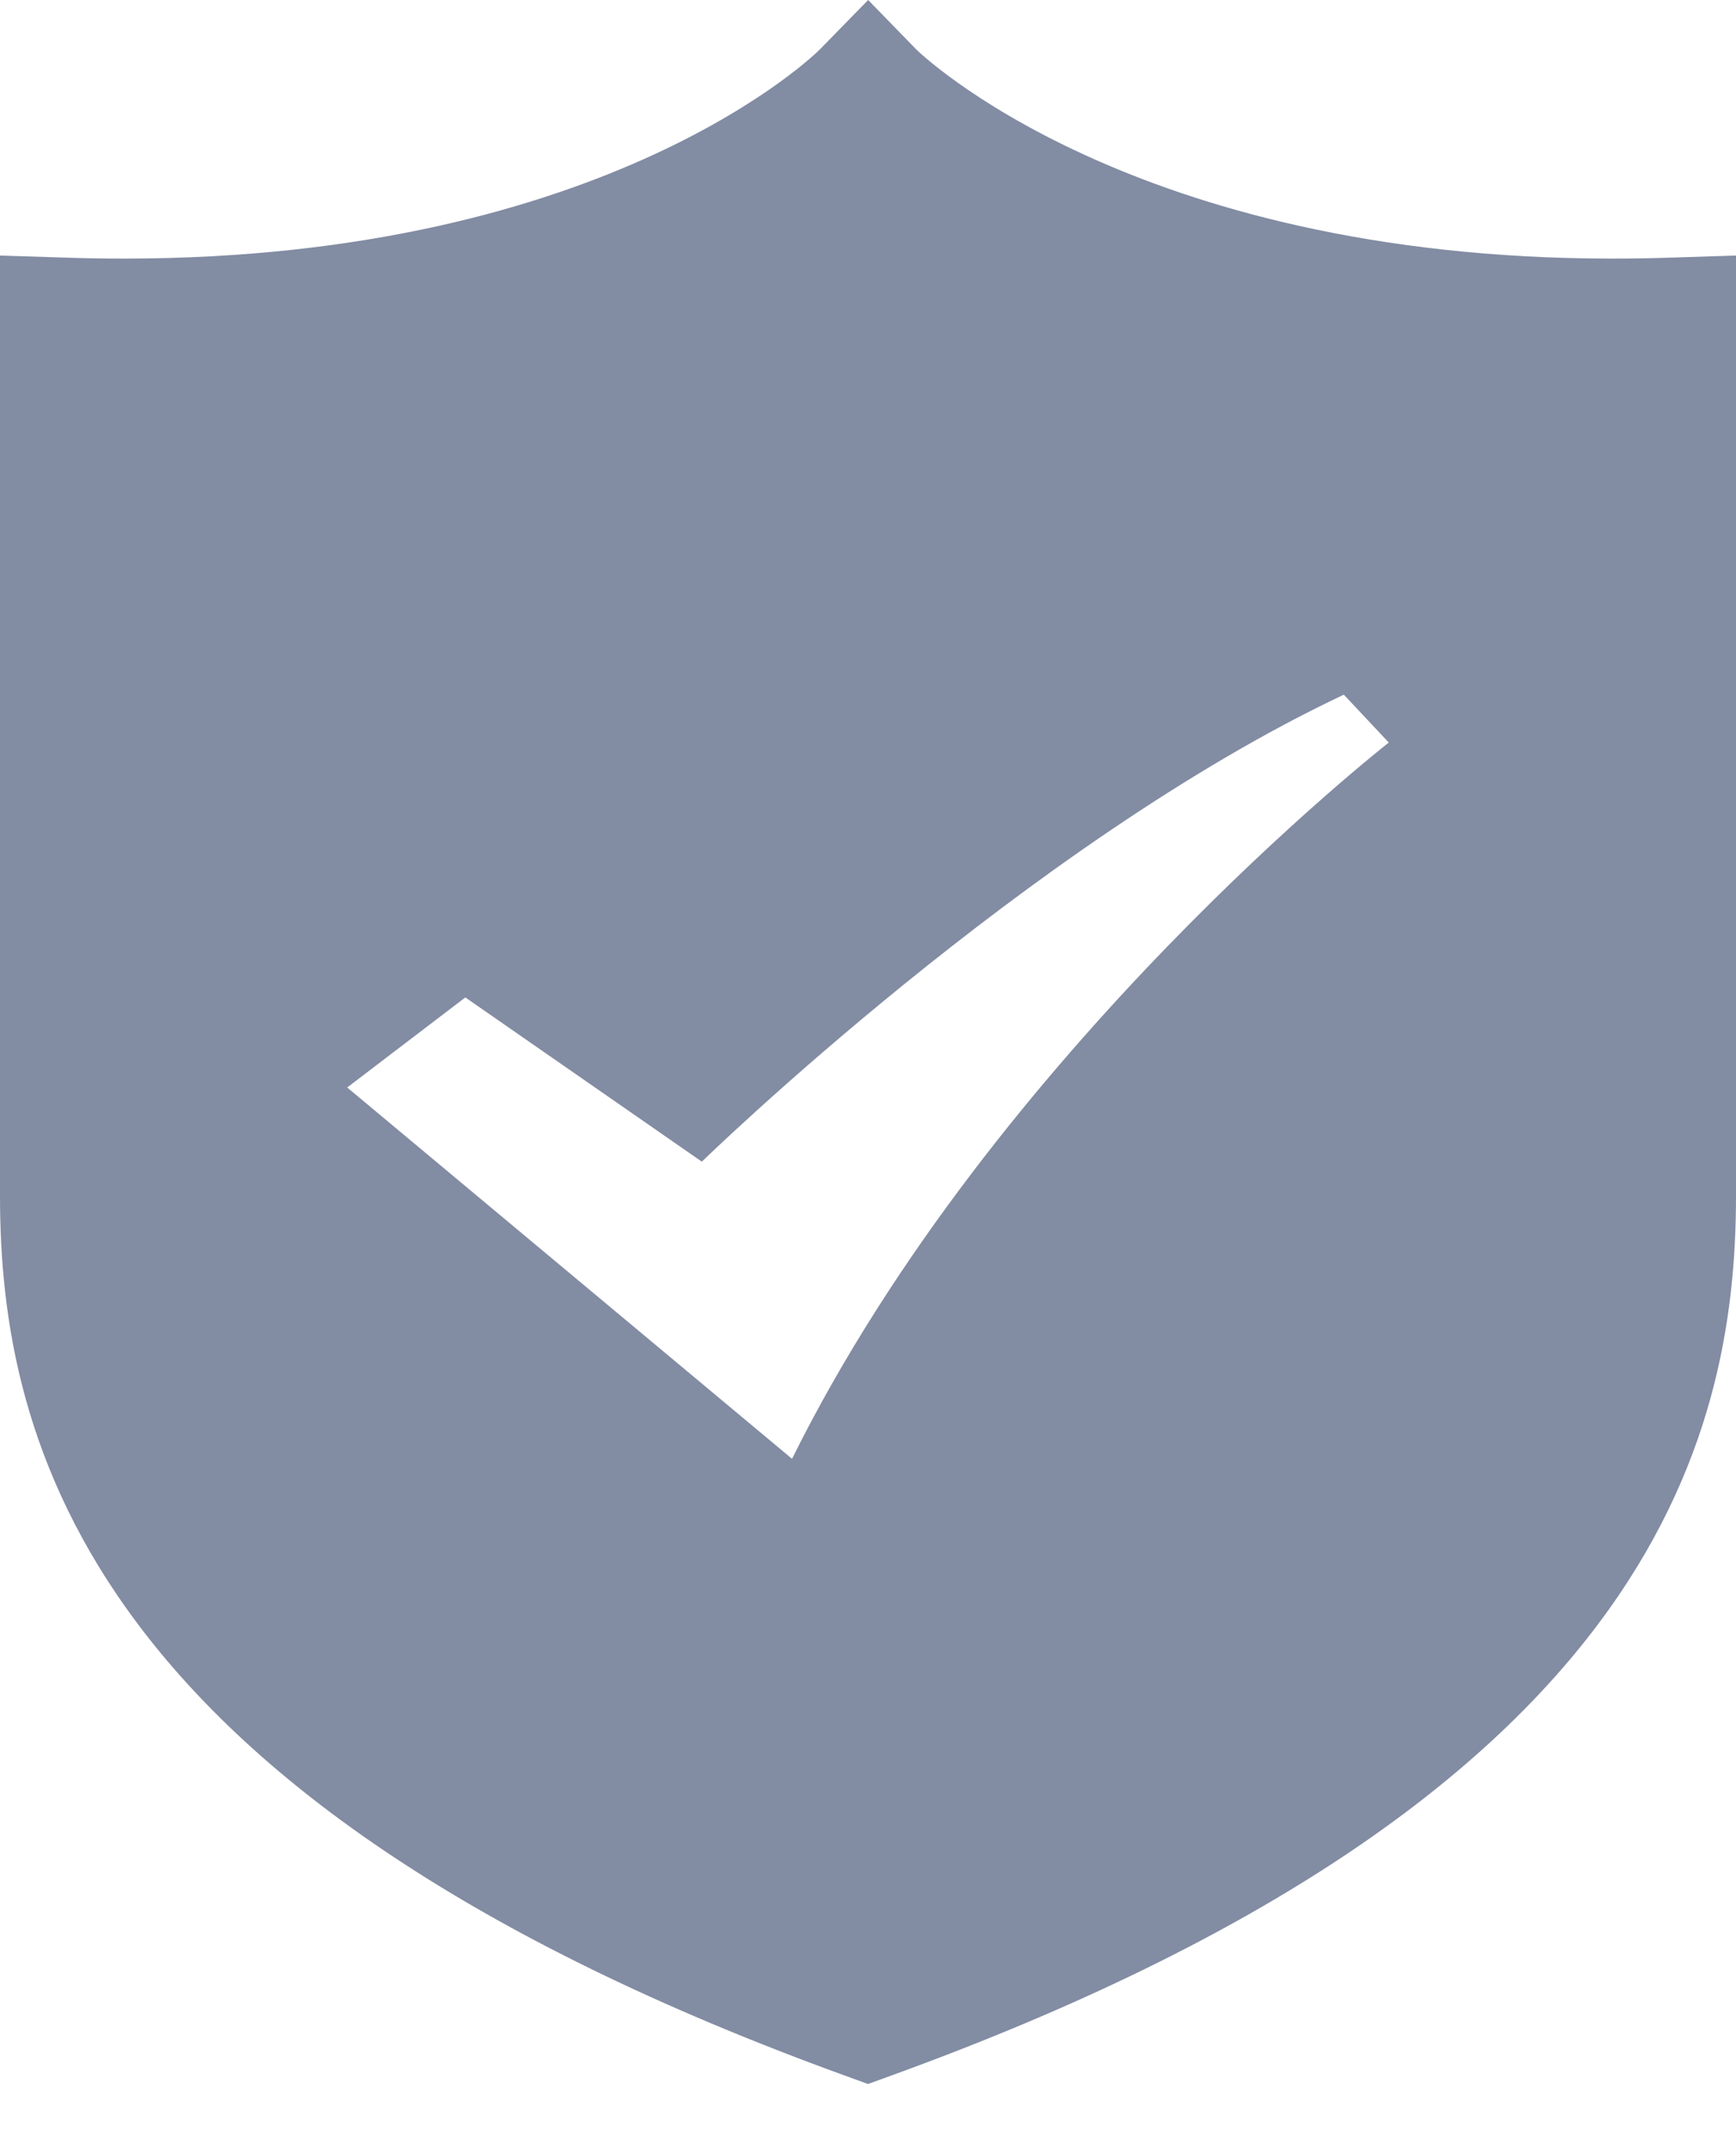 <?xml version="1.0" encoding="UTF-8"?>
<svg width="21px" height="26px" viewBox="0 0 21 26" version="1.1" xmlns="http://www.w3.org/2000/svg" xmlns:xlink="http://www.w3.org/1999/xlink">
    <title>emiyanzhengma</title>
    <g id="页面-1" stroke="none" stroke-width="1" fill="none" fill-rule="evenodd">
        <g id="gongneng备份-7" transform="translate(-34, -349)" fill="#828CA3">
            <path d="M54.183,352.116 C53.951,352.124 53.725,352.127 53.504,352.127 C47.674,352.127 45.105,349.62 45.083,349.597 L44.502,349 L43.918,349.597 C43.894,349.623 41.377,352.127 35.498,352.127 C35.276,352.127 35.051,352.124 34.818,352.116 L34,352.09 L34,363.456 C34,366.433 35.059,370.775 44.214,374.096 L44.5,374.2 L44.786,374.096 C53.941,370.775 55,366.433 55,363.456 L55,352.09 L54.183,352.116 Z M43.581,366.64 L38.2,362.15 L39.629,361.061 L42.49,363.047 C42.49,363.047 46.44,359.198 50.256,357.4 L50.8,357.979 C50.8,357.979 46.032,361.7 43.581,366.64 Z" id="emiyanzhengma"></path>
        </g>
    </g>
</svg>